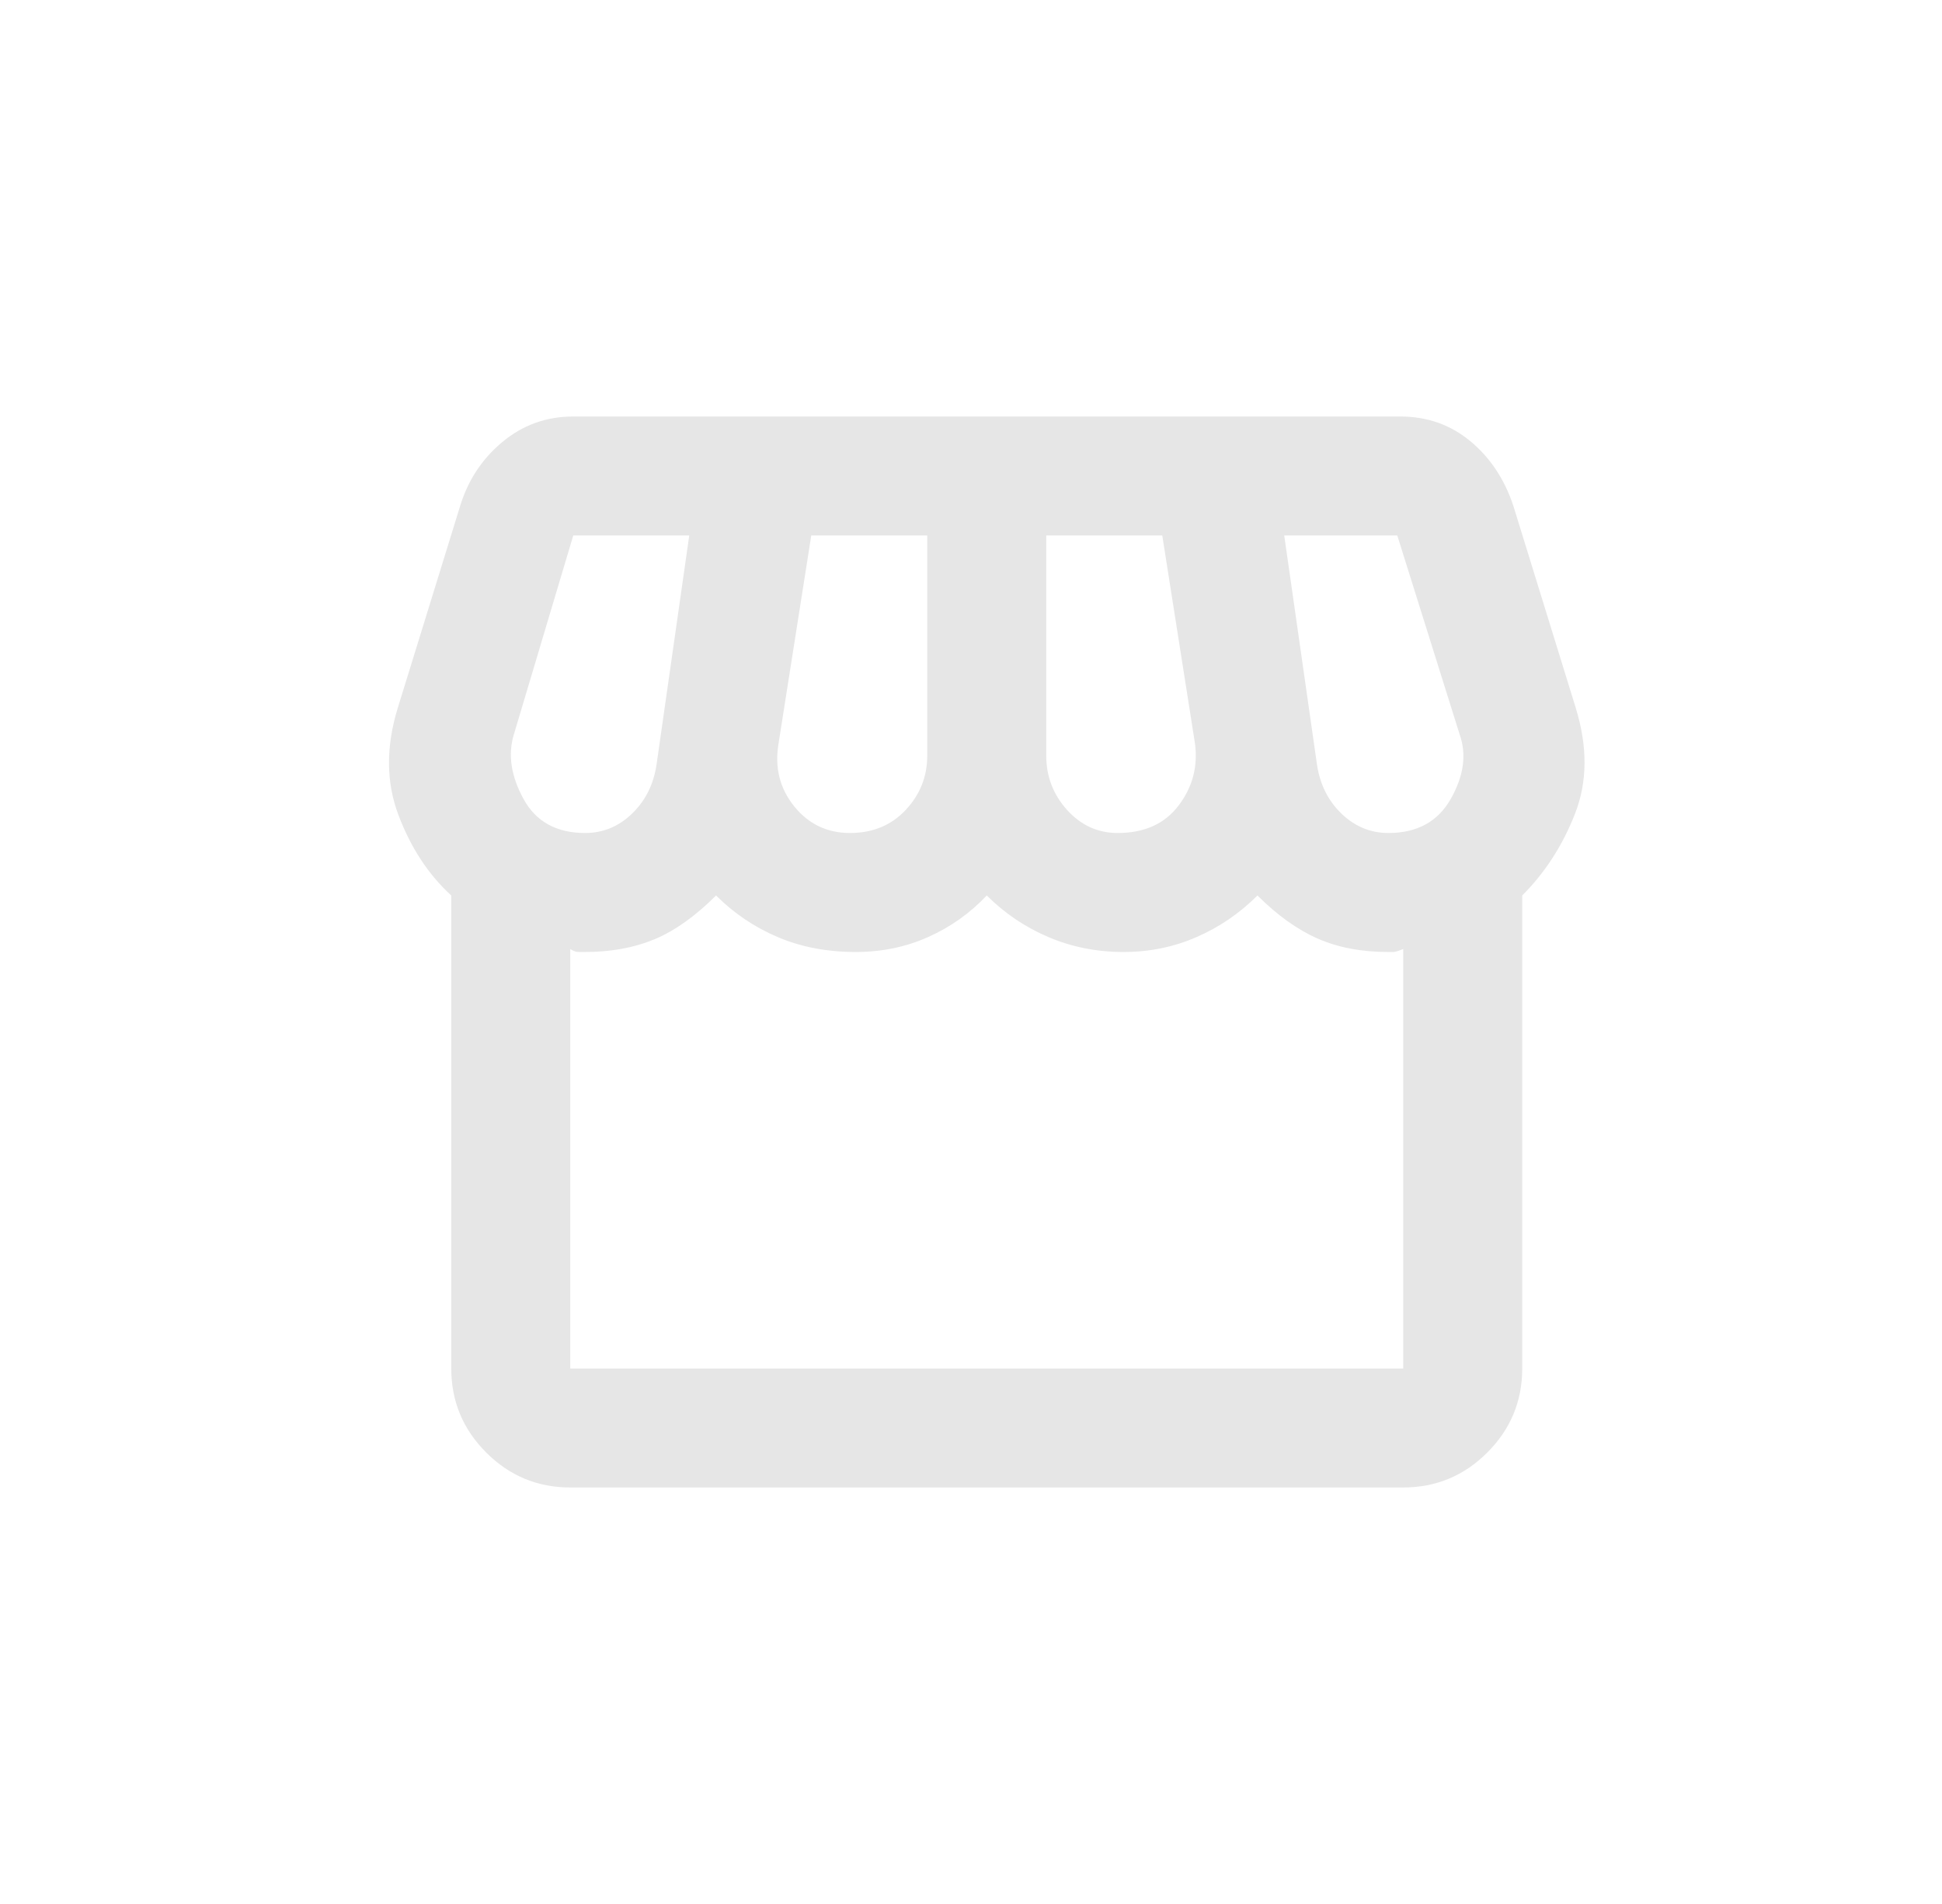 <svg width="51" height="50" viewBox="0 0 51 50" fill="none" xmlns="http://www.w3.org/2000/svg">
<mask id="mask0_1430_2845" style="mask-type:alpha" maskUnits="userSpaceOnUse" x="7" y="6" width="38" height="38">
<rect x="7.125" y="6.25" width="37.5" height="37.5" fill="#D9D9D9"/>
</mask>
<g mask="url(#mask0_1430_2845)">
<path d="M39.976 23.516V35.938C39.976 36.797 39.67 37.533 39.058 38.145C38.447 38.757 37.711 39.062 36.851 39.062H14.976C14.117 39.062 13.381 38.757 12.769 38.145C12.157 37.533 11.851 36.797 11.851 35.938V23.516C11.252 22.969 10.79 22.266 10.465 21.406C10.139 20.547 10.133 19.609 10.445 18.594L12.086 13.281C12.294 12.604 12.665 12.044 13.199 11.602C13.733 11.159 14.351 10.938 15.055 10.938H36.773C37.476 10.938 38.088 11.152 38.609 11.582C39.13 12.012 39.508 12.578 39.742 13.281L41.383 18.594C41.695 19.609 41.689 20.534 41.363 21.367C41.038 22.201 40.575 22.917 39.976 23.516ZM29.351 21.875C30.055 21.875 30.588 21.634 30.953 21.152C31.318 20.671 31.461 20.13 31.383 19.531L30.523 14.062H27.476V19.844C27.476 20.391 27.659 20.866 28.023 21.27C28.388 21.673 28.831 21.875 29.351 21.875ZM22.32 21.875C22.919 21.875 23.407 21.673 23.785 21.27C24.163 20.866 24.351 20.391 24.351 19.844V14.062H21.305L20.445 19.531C20.341 20.156 20.478 20.703 20.855 21.172C21.233 21.641 21.721 21.875 22.32 21.875ZM15.367 21.875C15.836 21.875 16.246 21.706 16.598 21.367C16.949 21.029 17.164 20.599 17.242 20.078L18.101 14.062H15.055L13.492 19.297C13.336 19.818 13.42 20.378 13.746 20.977C14.072 21.576 14.612 21.875 15.367 21.875ZM36.461 21.875C37.216 21.875 37.763 21.576 38.101 20.977C38.44 20.378 38.518 19.818 38.336 19.297L36.695 14.062H33.726L34.586 20.078C34.664 20.599 34.879 21.029 35.23 21.367C35.582 21.706 35.992 21.875 36.461 21.875ZM14.976 35.938H36.851V24.922C36.721 24.974 36.637 25 36.597 25H36.461C35.758 25 35.139 24.883 34.605 24.648C34.072 24.414 33.544 24.037 33.023 23.516C32.554 23.984 32.021 24.349 31.422 24.609C30.823 24.87 30.185 25 29.508 25C28.805 25 28.147 24.87 27.535 24.609C26.923 24.349 26.383 23.984 25.914 23.516C25.471 23.984 24.957 24.349 24.371 24.609C23.785 24.87 23.154 25 22.476 25C21.721 25 21.038 24.87 20.426 24.609C19.814 24.349 19.273 23.984 18.805 23.516C18.258 24.062 17.717 24.447 17.183 24.668C16.65 24.889 16.044 25 15.367 25H15.191C15.126 25 15.055 24.974 14.976 24.922V35.938Z" fill="#E6E6E6"/>
</g>
</svg>
